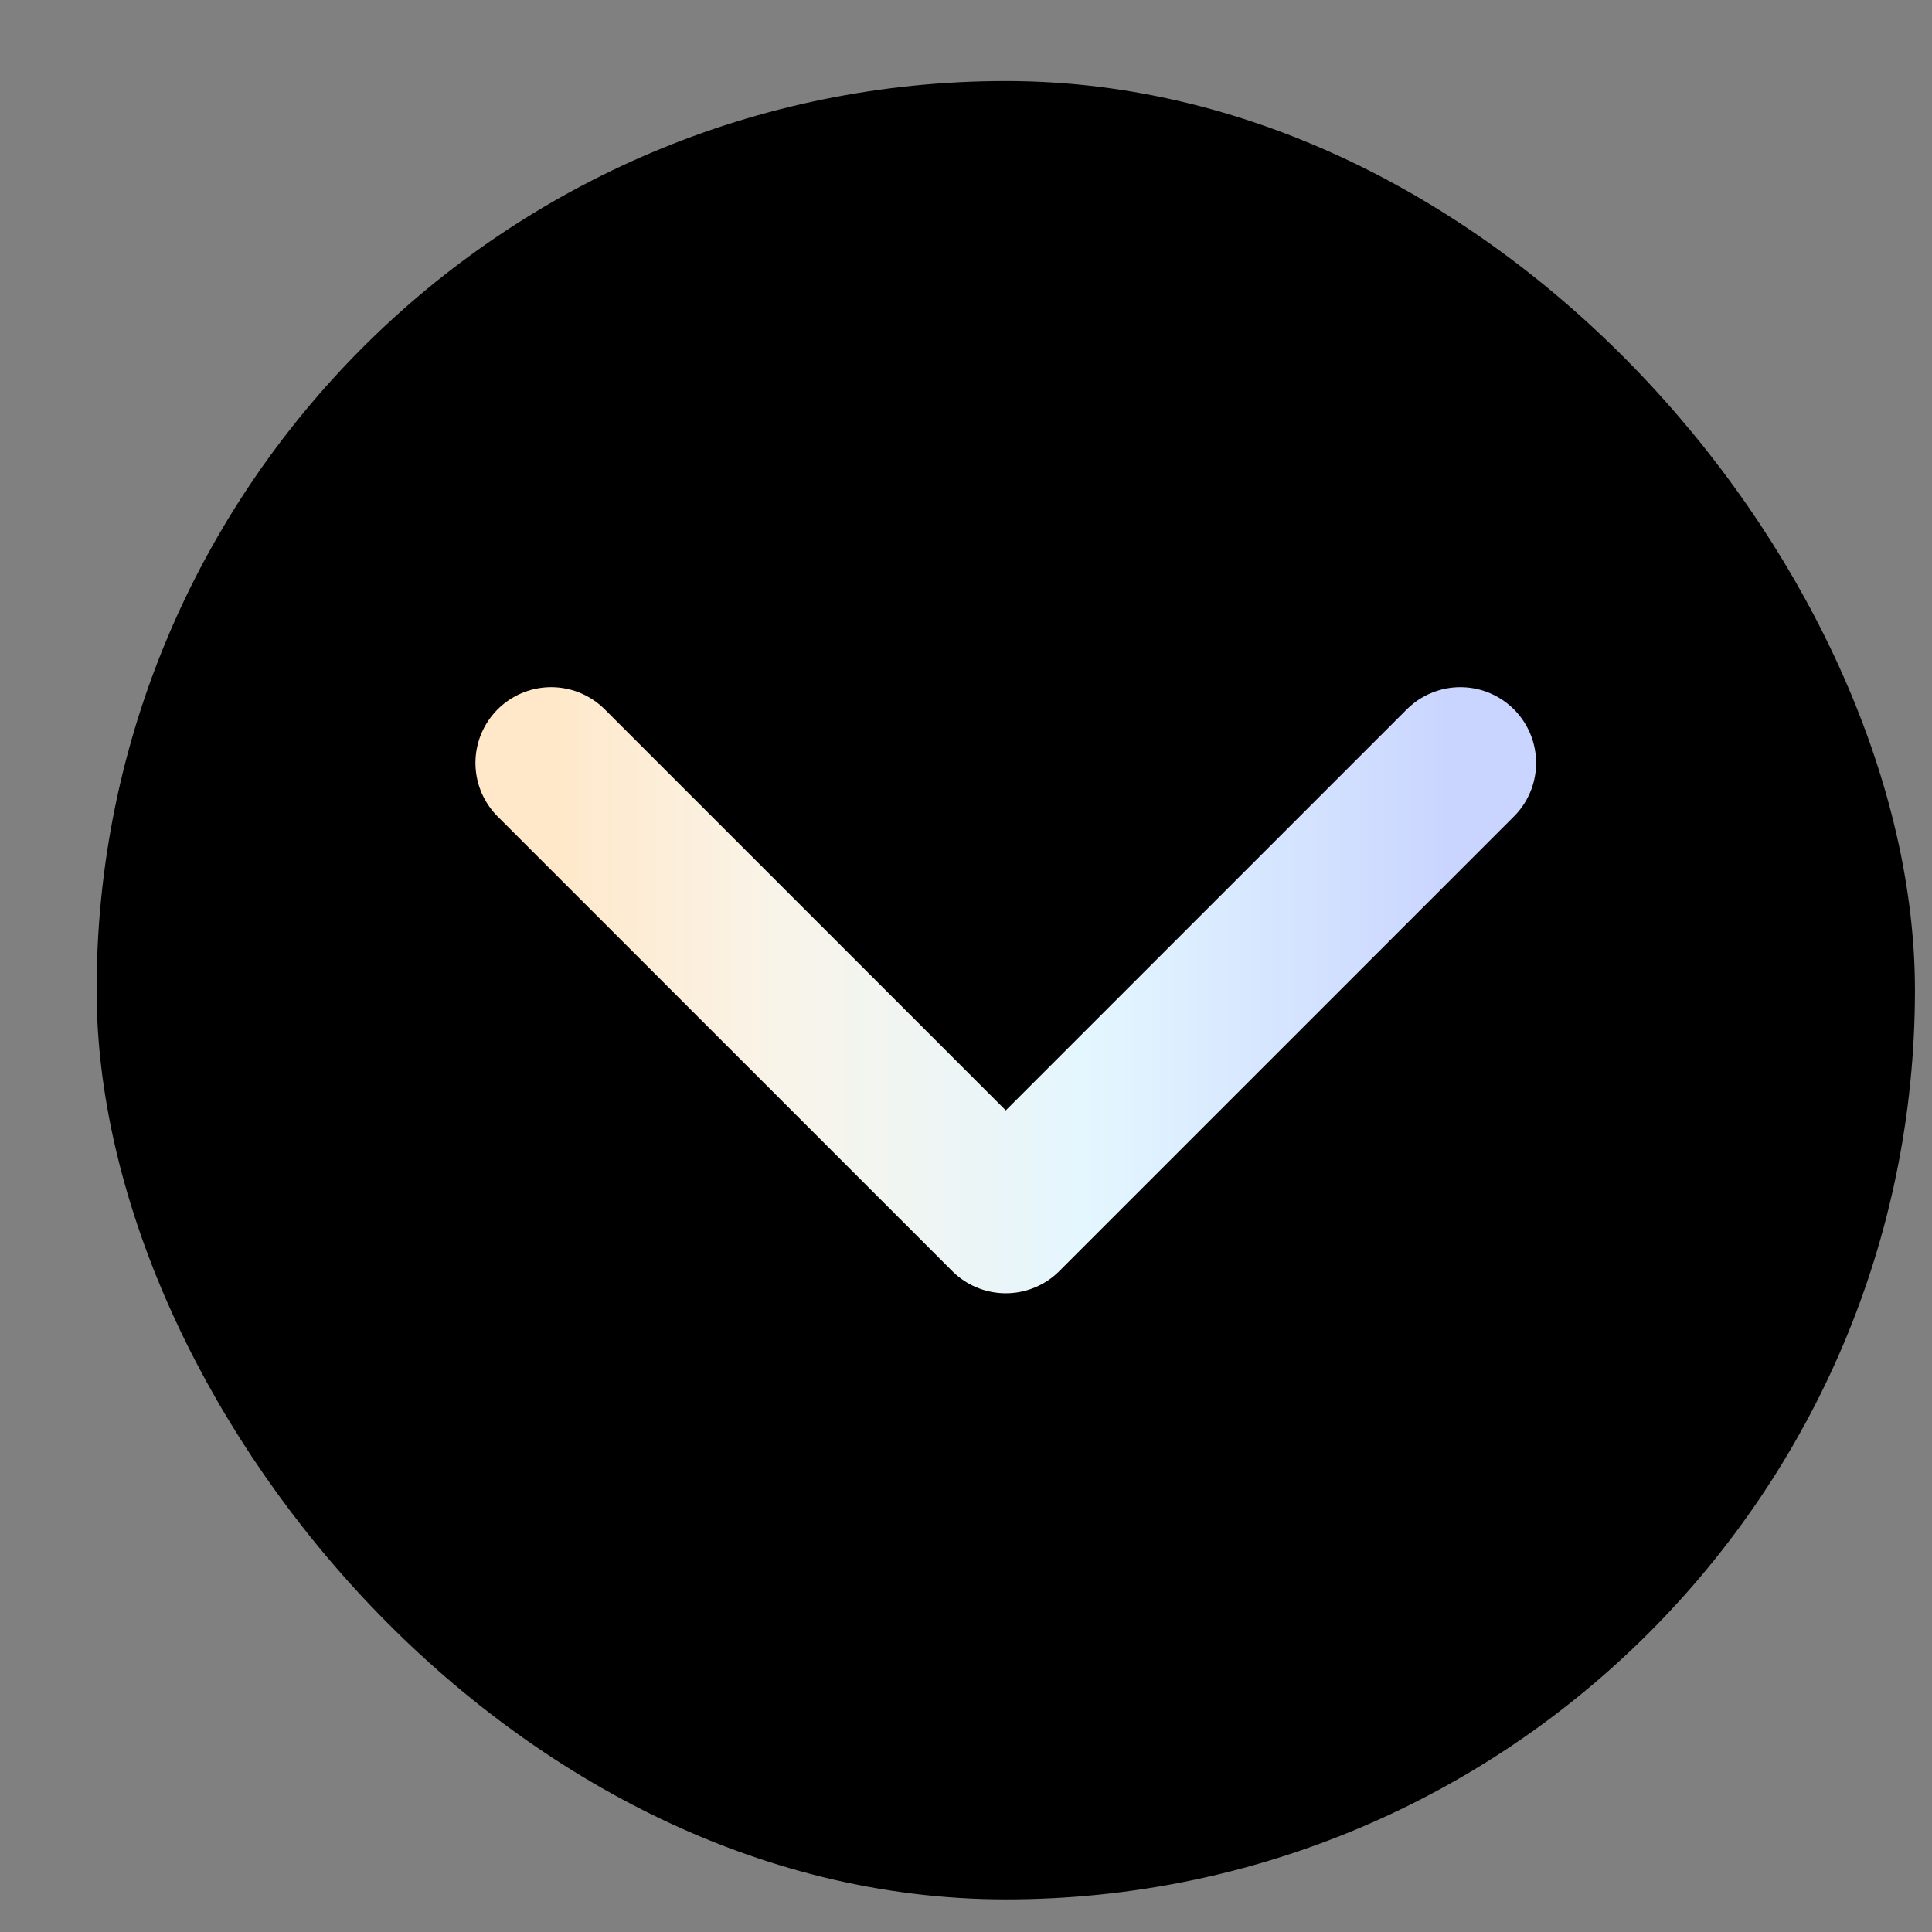 <svg width="17" height="17" viewBox="0 0 17 17" fill="none" xmlns="http://www.w3.org/2000/svg">
<rect x="0" y="0" width="17" height="17" fill="#808080" stroke="none"/>
<rect x="0.85" y="0.713" width="16" height="16" rx="8" fill="black"/>
<path d="M4.85 6.713L8.85 10.713L12.85 6.713" stroke="url(#paint0_linear_5986_152354)" stroke-width="1.333" stroke-linecap="round" stroke-linejoin="round"/>
<defs>
<linearGradient id="paint0_linear_5986_152354" x1="4.85" y1="8.713" x2="12.85" y2="8.713" gradientUnits="userSpaceOnUse">
<stop stop-color="#FFE8C9"/>
<stop offset="0.25" stop-color="#F9F4E9"/>
<stop offset="0.6" stop-color="#E3F6FF"/>
<stop offset="1" stop-color="#C9D4FF"/>
</linearGradient>
</defs>
</svg>
